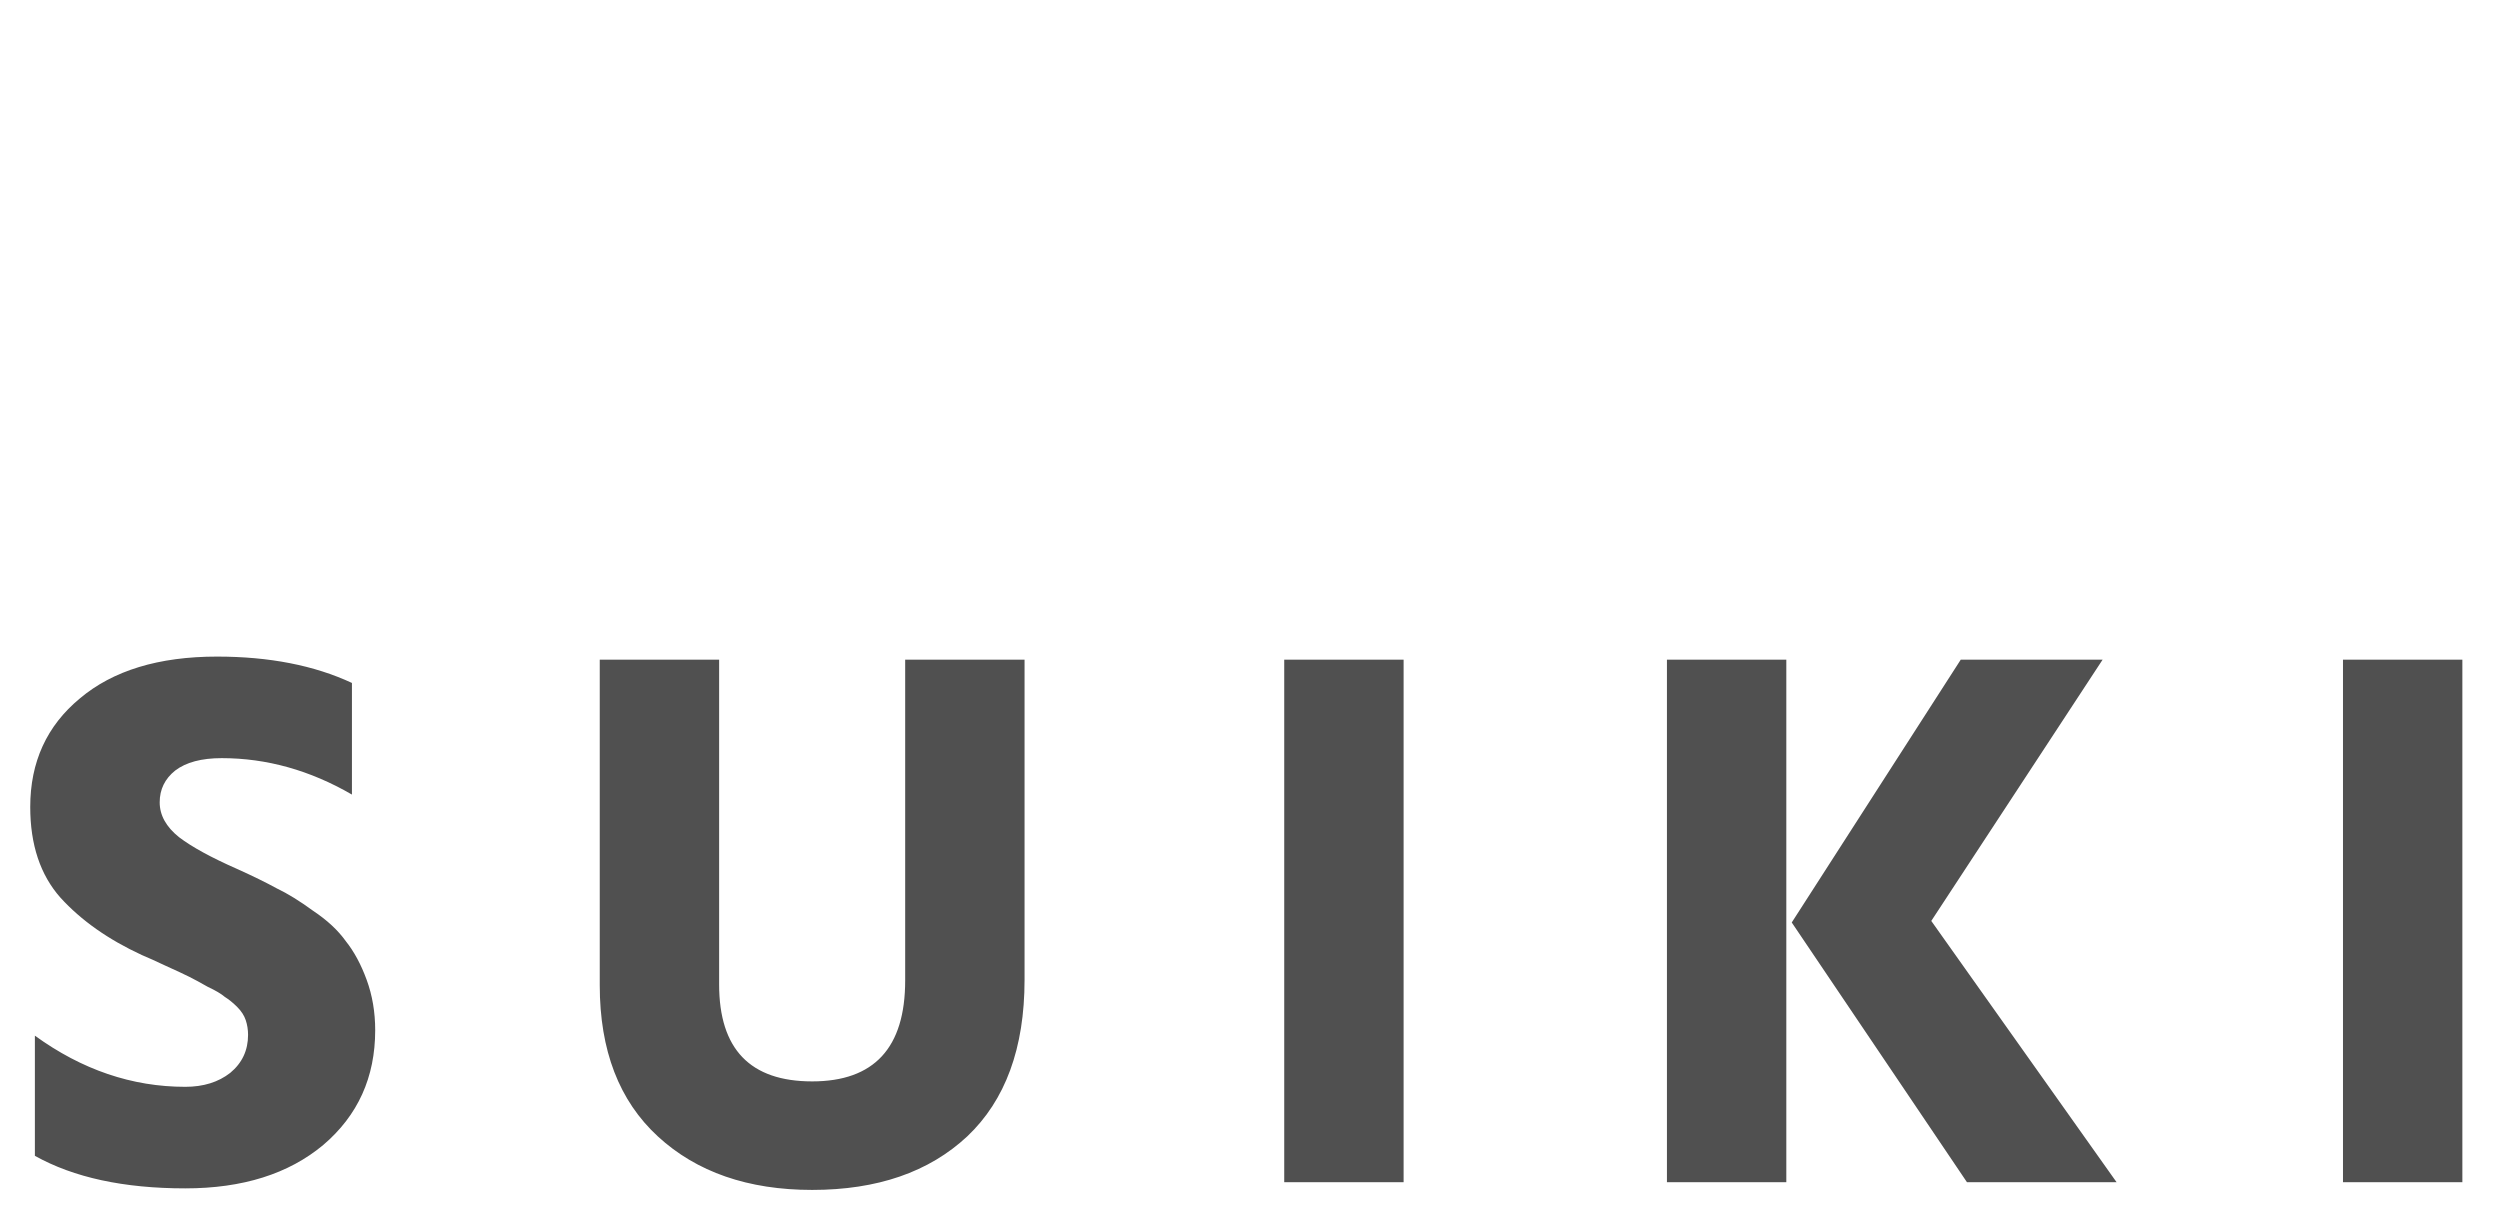<svg width="129" height="63" viewBox="0 0 129 63" fill="none" xmlns="http://www.w3.org/2000/svg">
<g filter="url(#filter0_d_146_341)">
<path d="M19.36 20.16C19.36 22.587 18.467 24.56 16.68 26.08C14.893 27.573 12.52 28.32 9.56 28.32C6.387 28.32 3.8 27.76 1.8 26.64V20.44C4.227 22.2 6.813 23.08 9.56 23.08C10.493 23.08 11.267 22.84 11.88 22.36C12.493 21.853 12.8 21.2 12.8 20.4C12.8 20.133 12.76 19.88 12.68 19.64C12.6 19.4 12.453 19.173 12.24 18.96C12.027 18.747 11.813 18.573 11.6 18.44C11.413 18.28 11.12 18.107 10.72 17.92C10.347 17.707 10.027 17.533 9.76 17.4C9.493 17.267 9.093 17.08 8.56 16.84C8.053 16.6 7.64 16.413 7.32 16.28C5.587 15.48 4.187 14.493 3.12 13.32C2.08 12.147 1.56 10.587 1.56 8.64C1.56 6.32 2.413 4.453 4.12 3.04C5.827 1.6 8.187 0.88 11.2 0.88C13.893 0.88 16.213 1.333 18.16 2.24V8C16 6.747 13.76 6.12 11.44 6.12C10.4 6.12 9.6 6.333 9.04 6.76C8.507 7.187 8.24 7.733 8.24 8.4C8.24 9.067 8.573 9.667 9.24 10.2C9.907 10.707 10.907 11.253 12.24 11.84C13.067 12.213 13.747 12.547 14.28 12.84C14.84 13.107 15.467 13.493 16.16 14C16.88 14.48 17.44 15 17.84 15.56C18.267 16.093 18.627 16.76 18.92 17.56C19.213 18.36 19.36 19.227 19.36 20.16ZM52.867 17.56C52.867 21.08 51.88 23.773 49.907 25.64C47.934 27.48 45.267 28.4 41.907 28.4C38.6 28.4 35.947 27.48 33.947 25.64C31.947 23.8 30.947 21.2 30.947 17.84V1.04H37.107V17.8C37.107 21.133 38.707 22.8 41.907 22.8C45.107 22.8 46.707 21.067 46.707 17.6V1.04H52.867V17.56ZM72.426 28H66.266V1.04H72.426V28ZM109.214 28H101.494L92.454 14.6L101.174 1.04H108.494L99.654 14.52L109.214 28ZM92.174 28H86.014V1.04H92.174V28ZM127.058 28H120.898V1.04H127.058V28Z" fill="#505050"/>
</g>
<defs>
<filter id="filter0_d_146_341" x="0.56" y="0.88" width="127.499" height="61.52" filterUnits="userSpaceOnUse" color-interpolation-filters="sRGB">
<feFlood flood-opacity="0" result="BackgroundImageFix"/>
<feColorMatrix in="SourceAlpha" type="matrix" values="0 0 0 0 0 0 0 0 0 0 0 0 0 0 0 0 0 0 127 0" result="hardAlpha"/>
<feOffset dy="33"/>
<feGaussianBlur stdDeviation="0.5"/>
<feComposite in2="hardAlpha" operator="out"/>
<feColorMatrix type="matrix" values="0 0 0 0 0.358 0 0 0 0 0.358 0 0 0 0 0.358 0 0 0 0.31 0"/>
<feBlend mode="normal" in2="BackgroundImageFix" result="effect1_dropShadow_146_341"/>
<feBlend mode="normal" in="SourceGraphic" in2="effect1_dropShadow_146_341" result="shape"/>
</filter>
</defs>
</svg>
